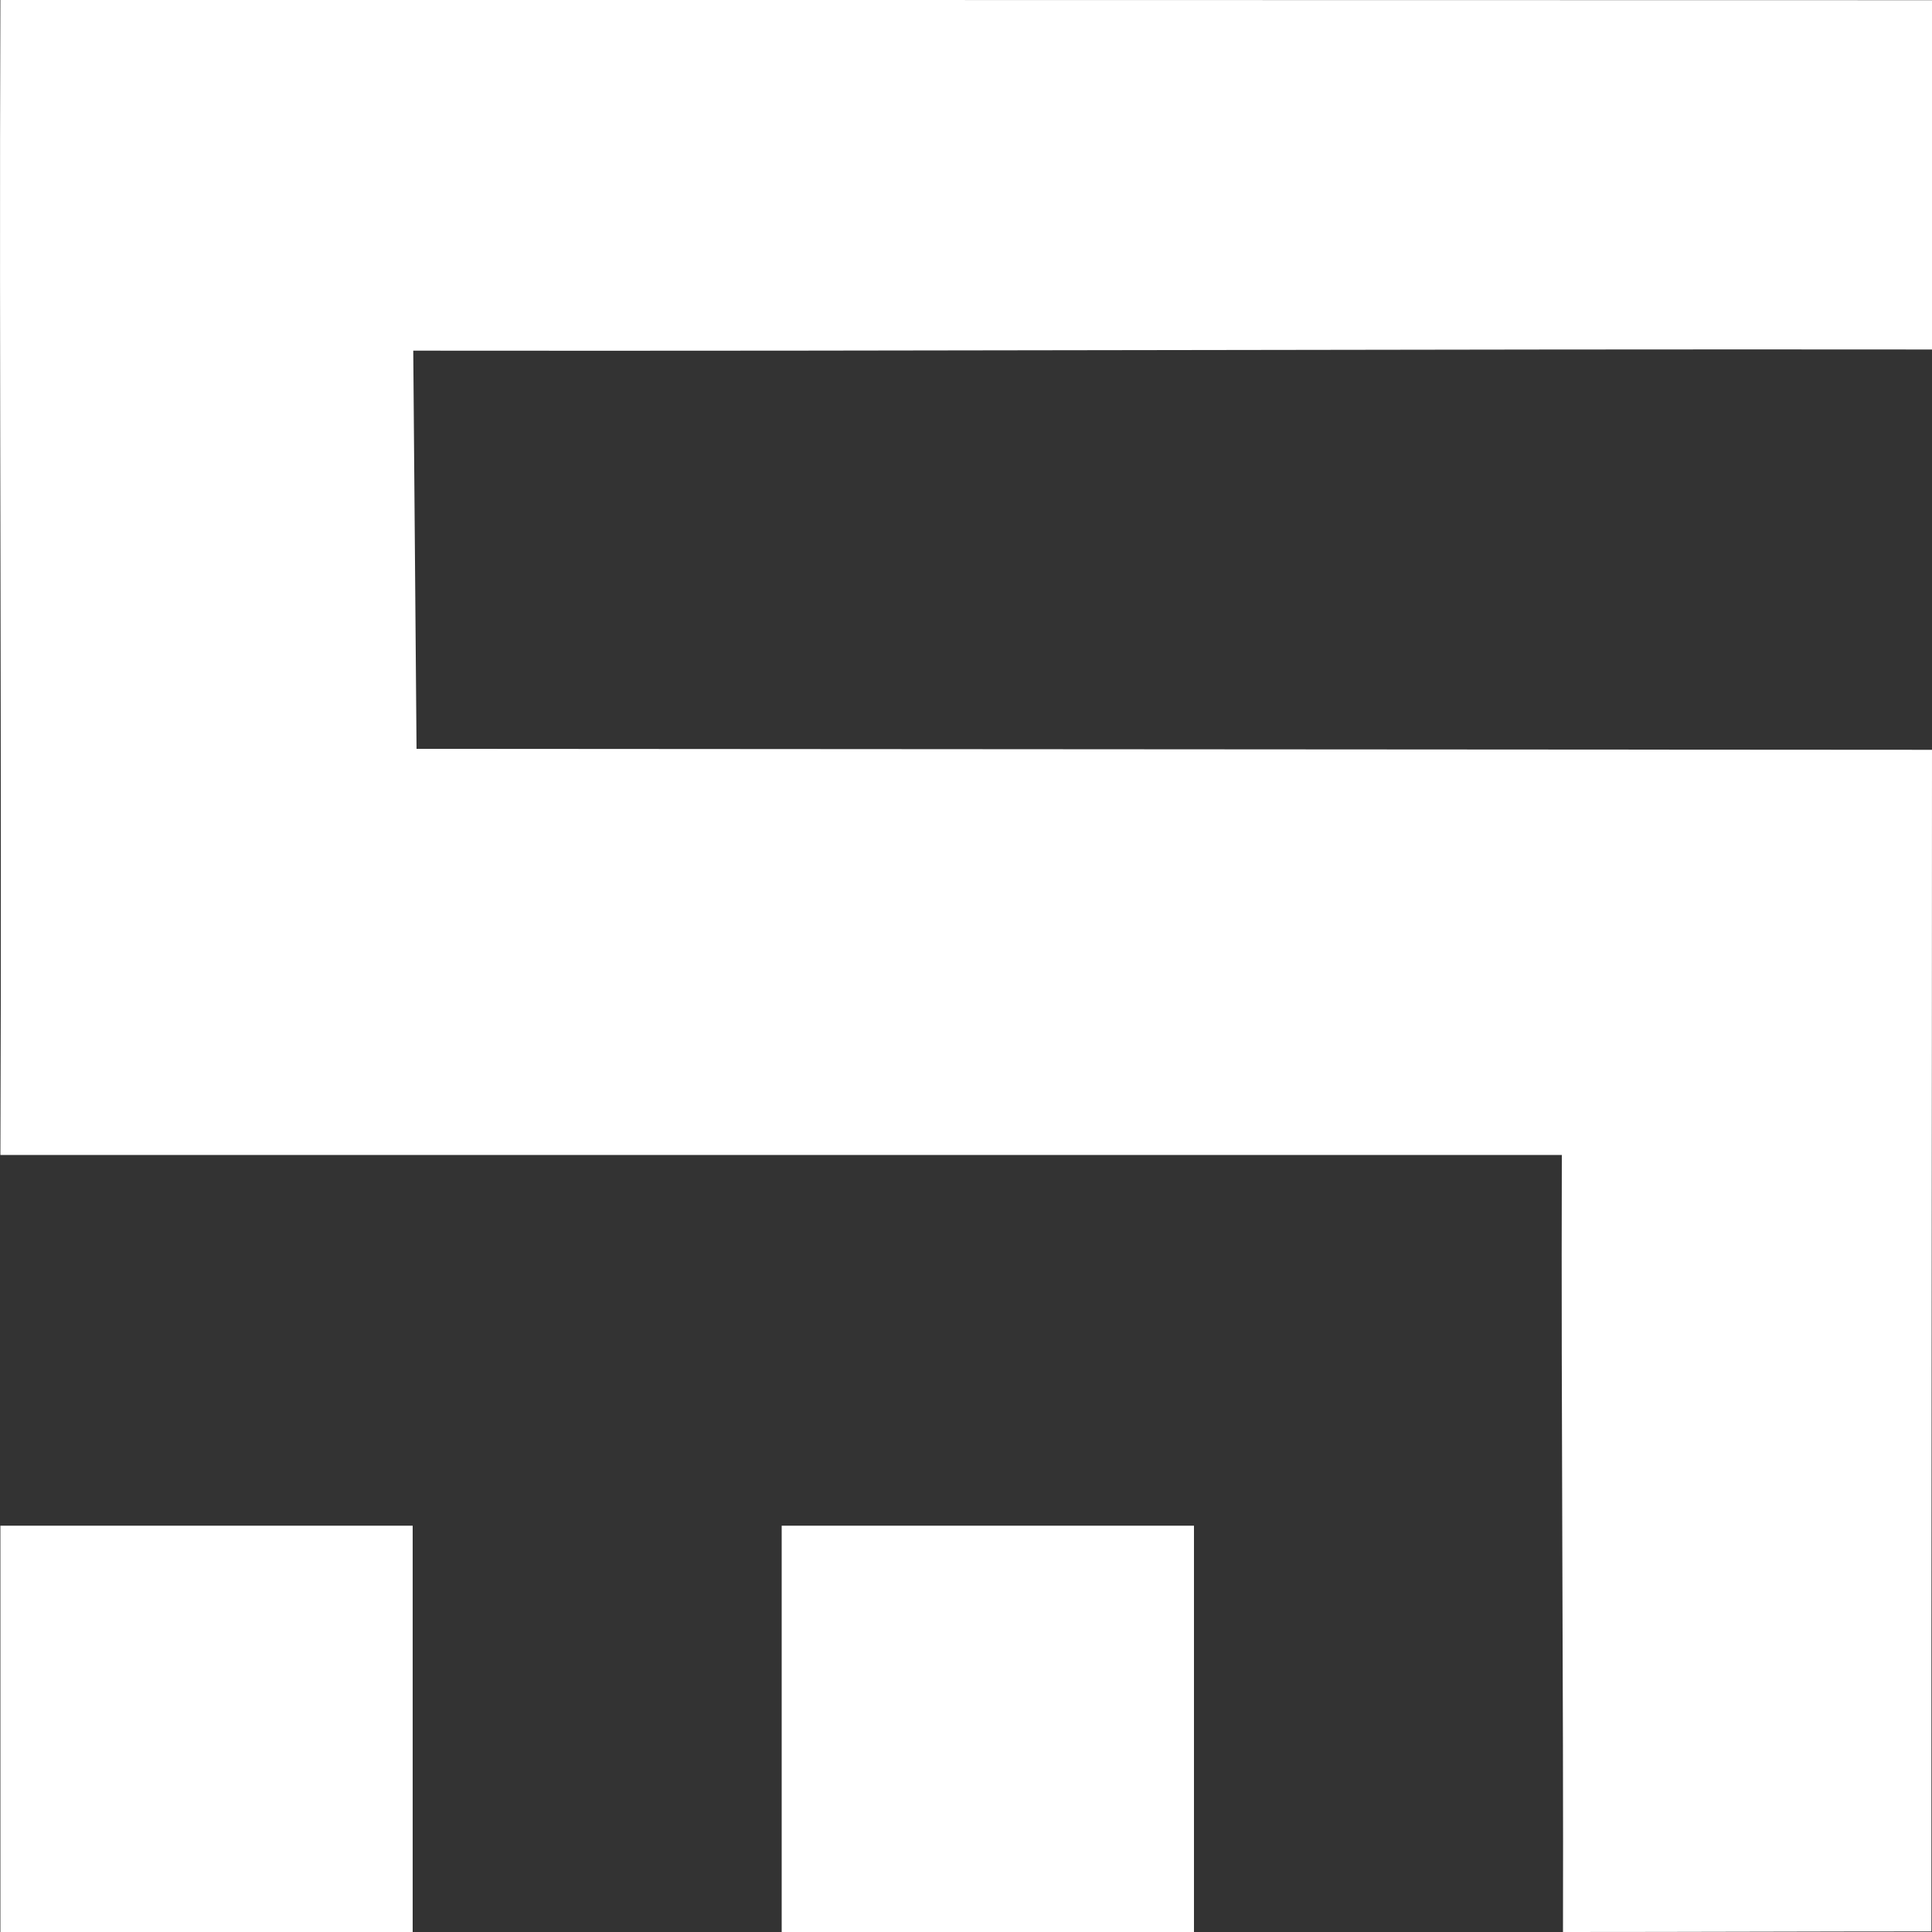 <?xml version="1.0" encoding="utf-8"?>
<!-- Generator: Adobe Illustrator 22.0.0, SVG Export Plug-In . SVG Version: 6.00 Build 0)  -->
<svg version="1.1" class="logo" xmlns="http://www.w3.org/2000/svg" xmlns:xlink="http://www.w3.org/1999/xlink" x="0px" y="0px"
	 viewBox="0 0 1000 1000" style="enable-background:new 0 0 1000 1000;" xml:space="preserve">
<rect x="0" y="0" width="1000" height="1000" fill="#333333" stroke="none"/>
<style type="text/css">
	.st0{fill:#FFFFFF;}
</style>
<g>
	<path class="st0" d="M809,1000c67.4,0,131.1-0.3,190.7-0.3c-0.1-205.2,0.3-405.6,0.3-611.6c-260.6-0.2-523-0.3-784.4-0.5
		c-0.6-71-1.1-131.4-1.7-206.1c264.1,0.3,524.3-0.9,786.1-0.6c0-68,0-128.5,0-180.8C657.6,0,327.9,0,0.2,0
		c-0.7,191.2,0.8,389.2,0,597.8c262.1,0,531.7,0,808.2,0C808,734.4,809.3,877.3,809,1000z"/>
	<rect x="0.2" y="789.7" class="st0" width="213.4" height="210.3"/>
	<rect x="404.6" y="789.7" class="st0" width="213.4" height="210.3"/>
</g>
</svg>
